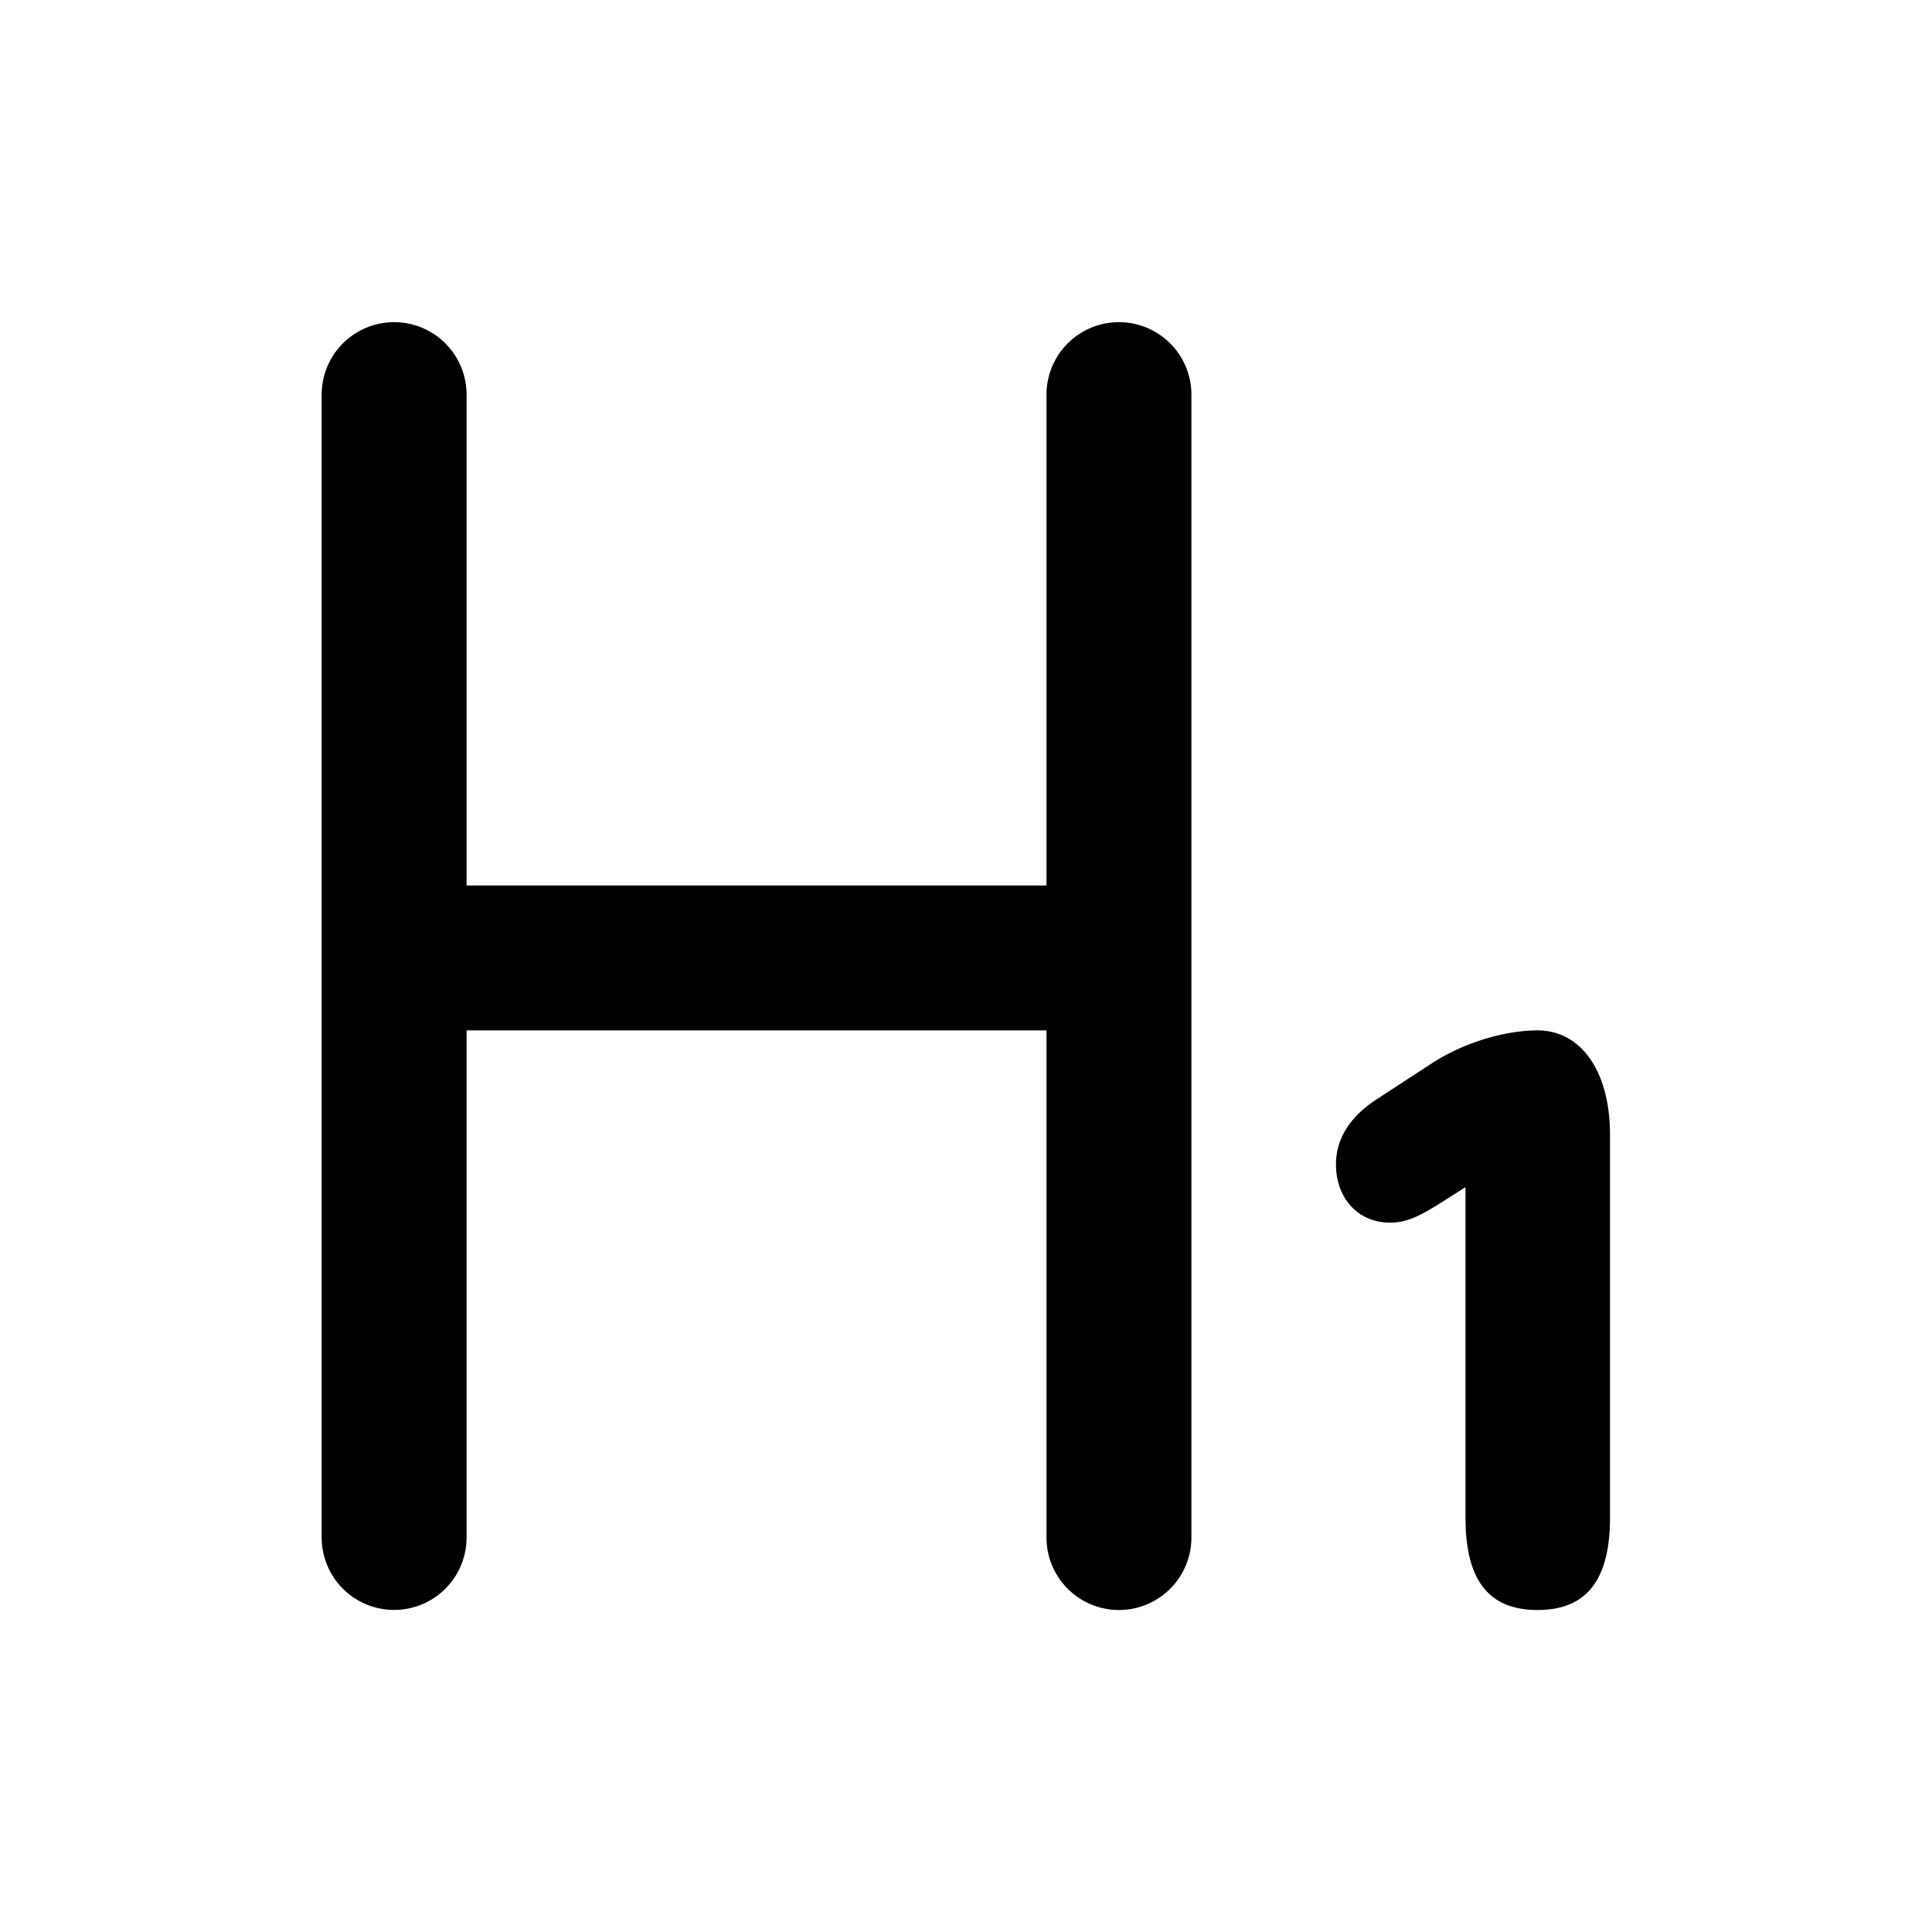 <svg xmlns="http://www.w3.org/2000/svg" width="24" height="24" fill="currentColor" viewBox="0 0 24 24"><path d="M18.205 18.85c0 .736.254 1.15.895 1.15.637 0 .9-.41.9-1.15v-4.755c0-.787-.36-1.295-.9-1.295-.397 0-.91.145-1.321.414l-.675.44c-.335.218-.508.493-.508.809 0 .425.278.725.67.725.192 0 .345-.062.661-.264l.268-.171h.01v4.097Z M4.896 4.002a.9.9 0 0 1 .9.9V11H13V4.902a.9.9 0 1 1 1.8 0V19.1a.9.9 0 0 1-1.8 0v-6.3H5.796v6.299a.9.9 0 0 1-1.8 0V4.902a.9.9 0 0 1 .9-.9Z" clip-rule="evenodd"/></svg>
